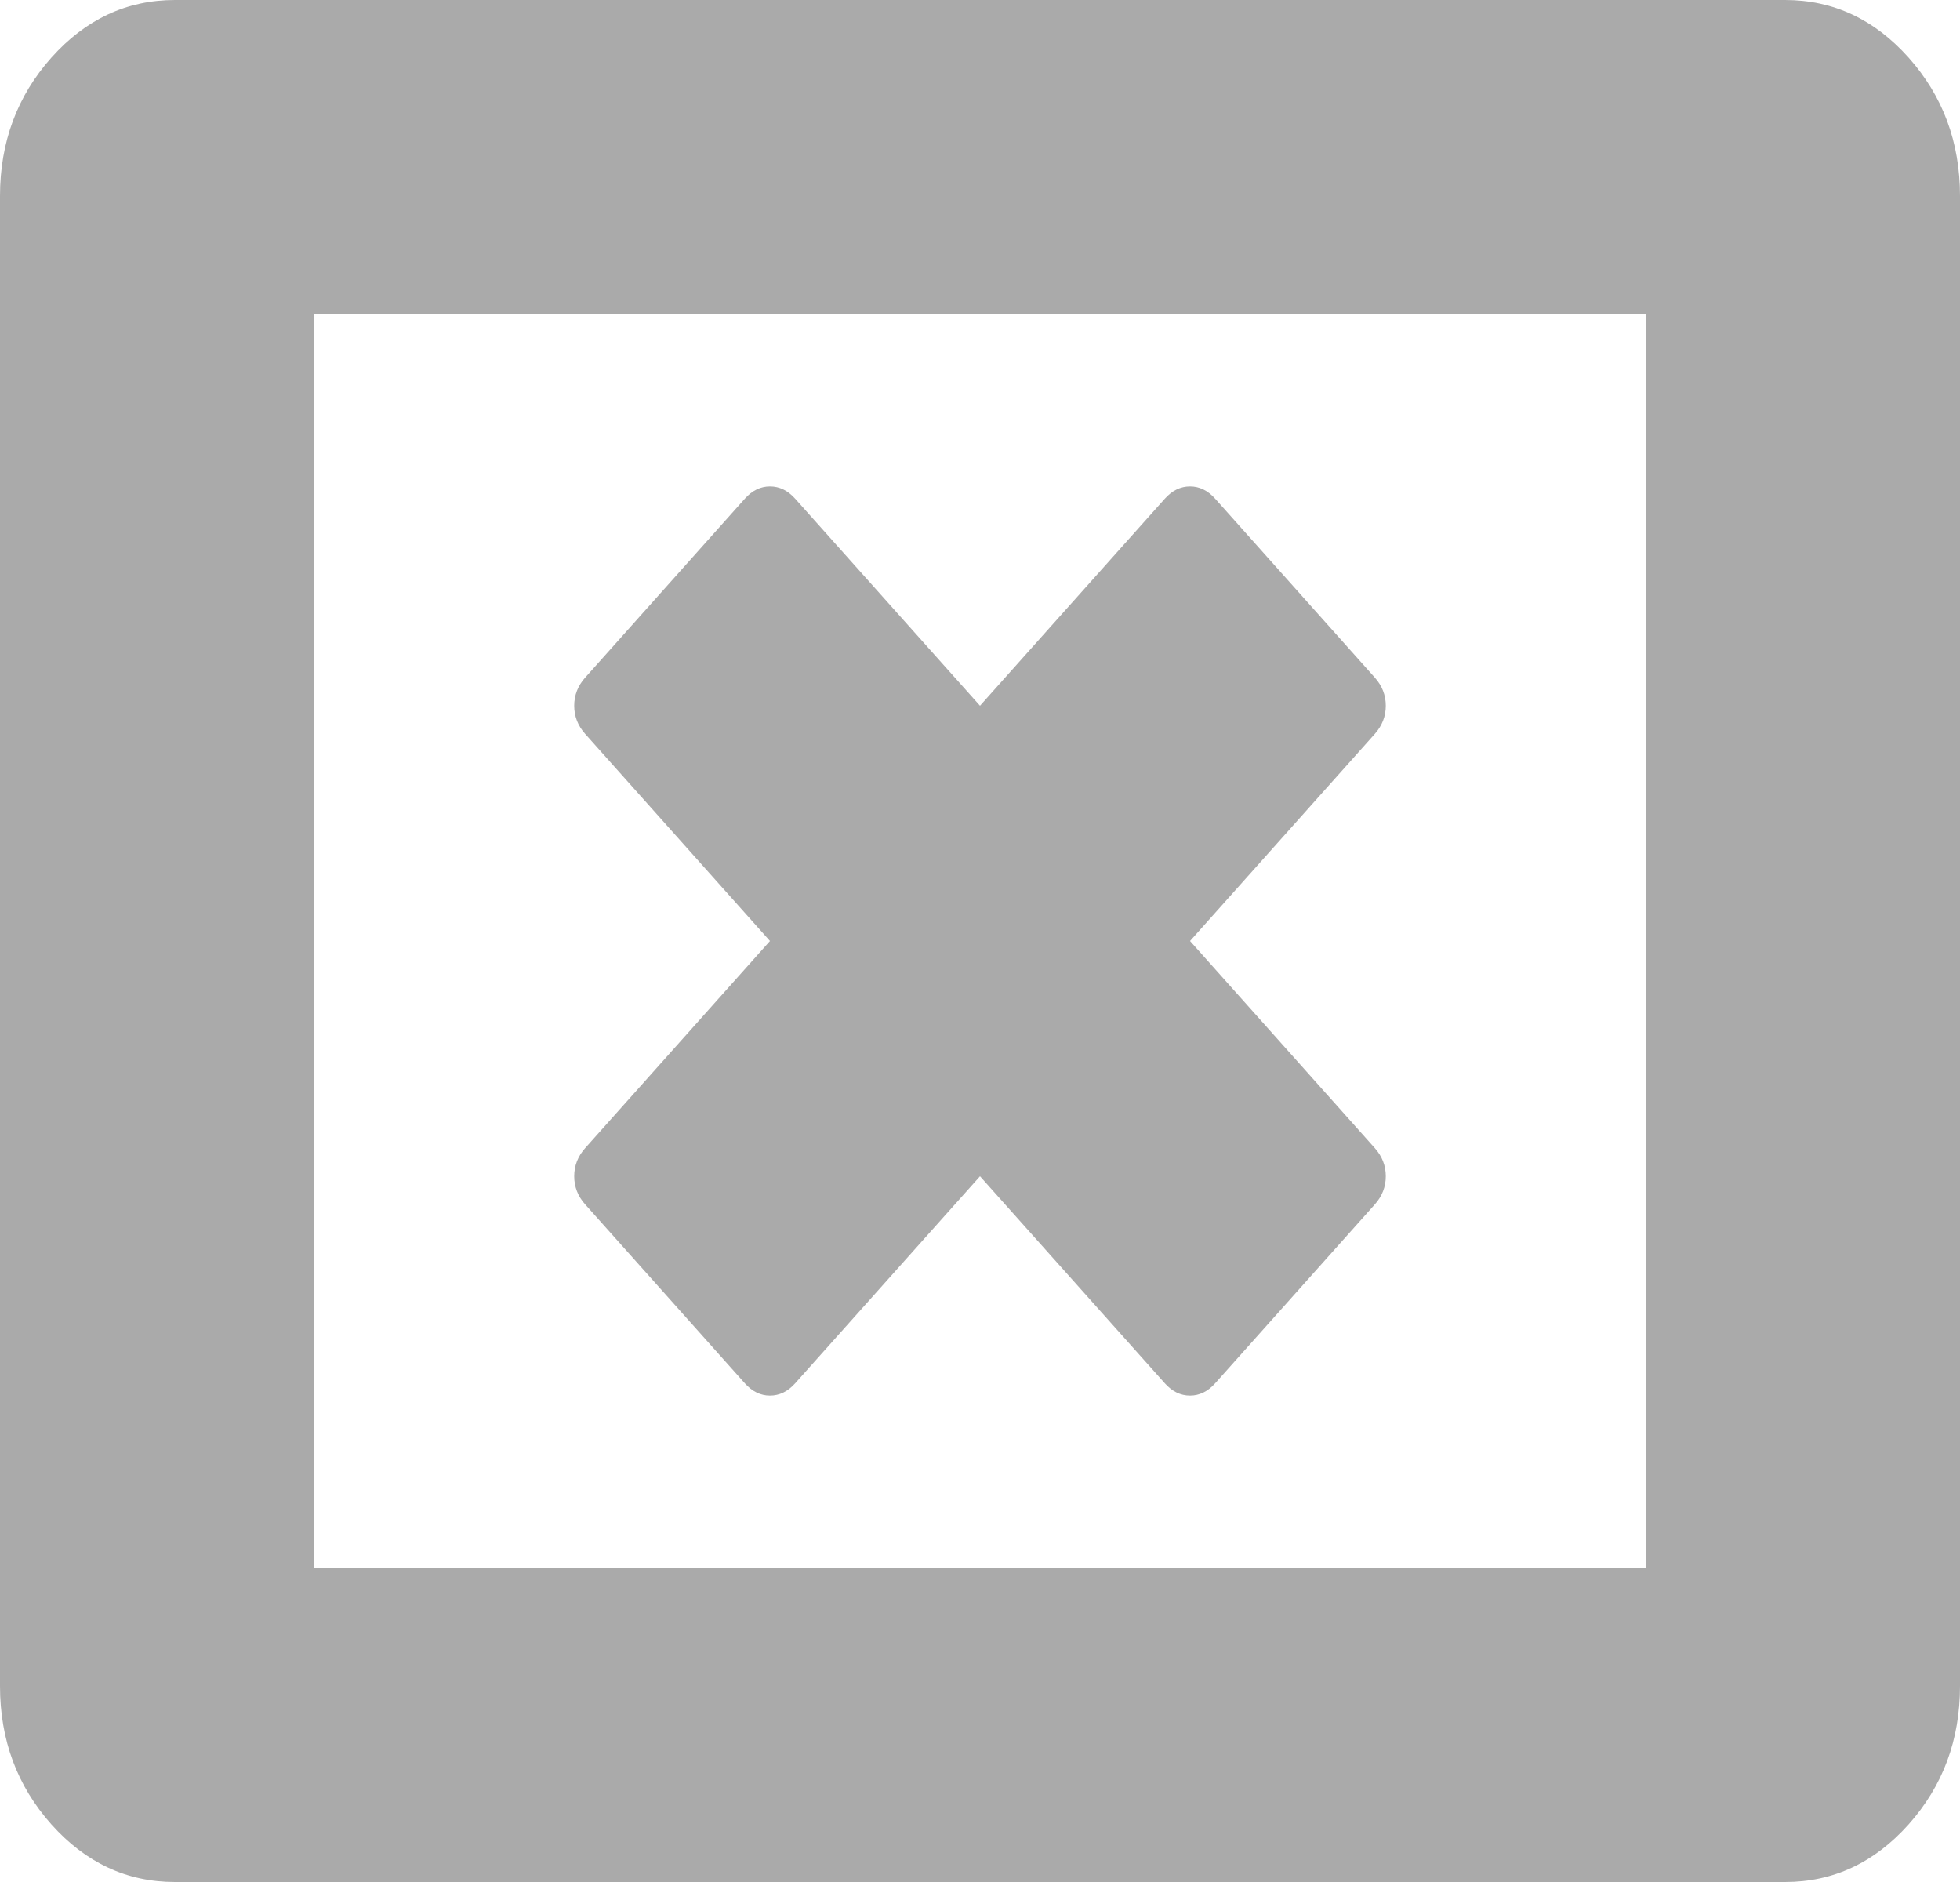 ﻿<?xml version="1.0" encoding="utf-8"?>
<svg version="1.1" xmlns:xlink="http://www.w3.org/1999/xlink" width="25px" height="24px" xmlns="http://www.w3.org/2000/svg">
  <g transform="matrix(1 0 0 1 -1112 -36 )">
    <path d="M 17.676 15  C 17.676 15.135  17.629 15.255  17.536 15.359  L 15.499 17.641  C 15.406 17.745  15.299 17.797  15.179 17.797  C 15.058 17.797  14.951 17.745  14.858 17.641  L 12.5 15  L 10.142 17.641  C 10.049 17.745  9.942 17.797  9.821 17.797  C 9.701 17.797  9.594 17.745  9.501 17.641  L 7.464 15.359  C 7.371 15.255  7.324 15.135  7.324 15  C 7.324 14.865  7.371 14.745  7.464 14.641  L 9.821 12  L 7.464 9.359  C 7.371 9.255  7.324 9.135  7.324 9  C 7.324 8.865  7.371 8.745  7.464 8.641  L 9.501 6.359  C 9.594 6.255  9.701 6.203  9.821 6.203  C 9.942 6.203  10.049 6.255  10.142 6.359  L 12.5 9  L 14.858 6.359  C 14.951 6.255  15.058 6.203  15.179 6.203  C 15.299 6.203  15.406 6.255  15.499 6.359  L 17.536 8.641  C 17.629 8.745  17.676 8.865  17.676 9  C 17.676 9.135  17.629 9.255  17.536 9.359  L 15.179 12  L 17.536 14.641  C 17.629 14.745  17.676 14.865  17.676 15  Z M 4 4  L 4 20  L 21 20  L 21 4  L 4 4  Z M 24.344 0.734  C 24.781 1.224  25 1.813  25 2.5  L 25 21.5  C 25 22.188  24.781 22.776  24.344 23.266  C 23.907 23.755  23.382 24  22.768 24  L 2.232 24  C 1.618 24  1.093 23.755  0.656 23.266  C 0.219 22.776  0 22.188  0 21.5  L 0 2.5  C 0 1.813  0.219 1.224  0.656 0.734  C 1.093 0.245  1.618 0  2.232 0  L 22.768 0  C 23.382 0  23.907 0.245  24.344 0.734  Z " fill-rule="nonzero" fill="#aaaaaa" stroke="none" transform="matrix(1 0 0 1 1112 36 )" />
  </g>
</svg>